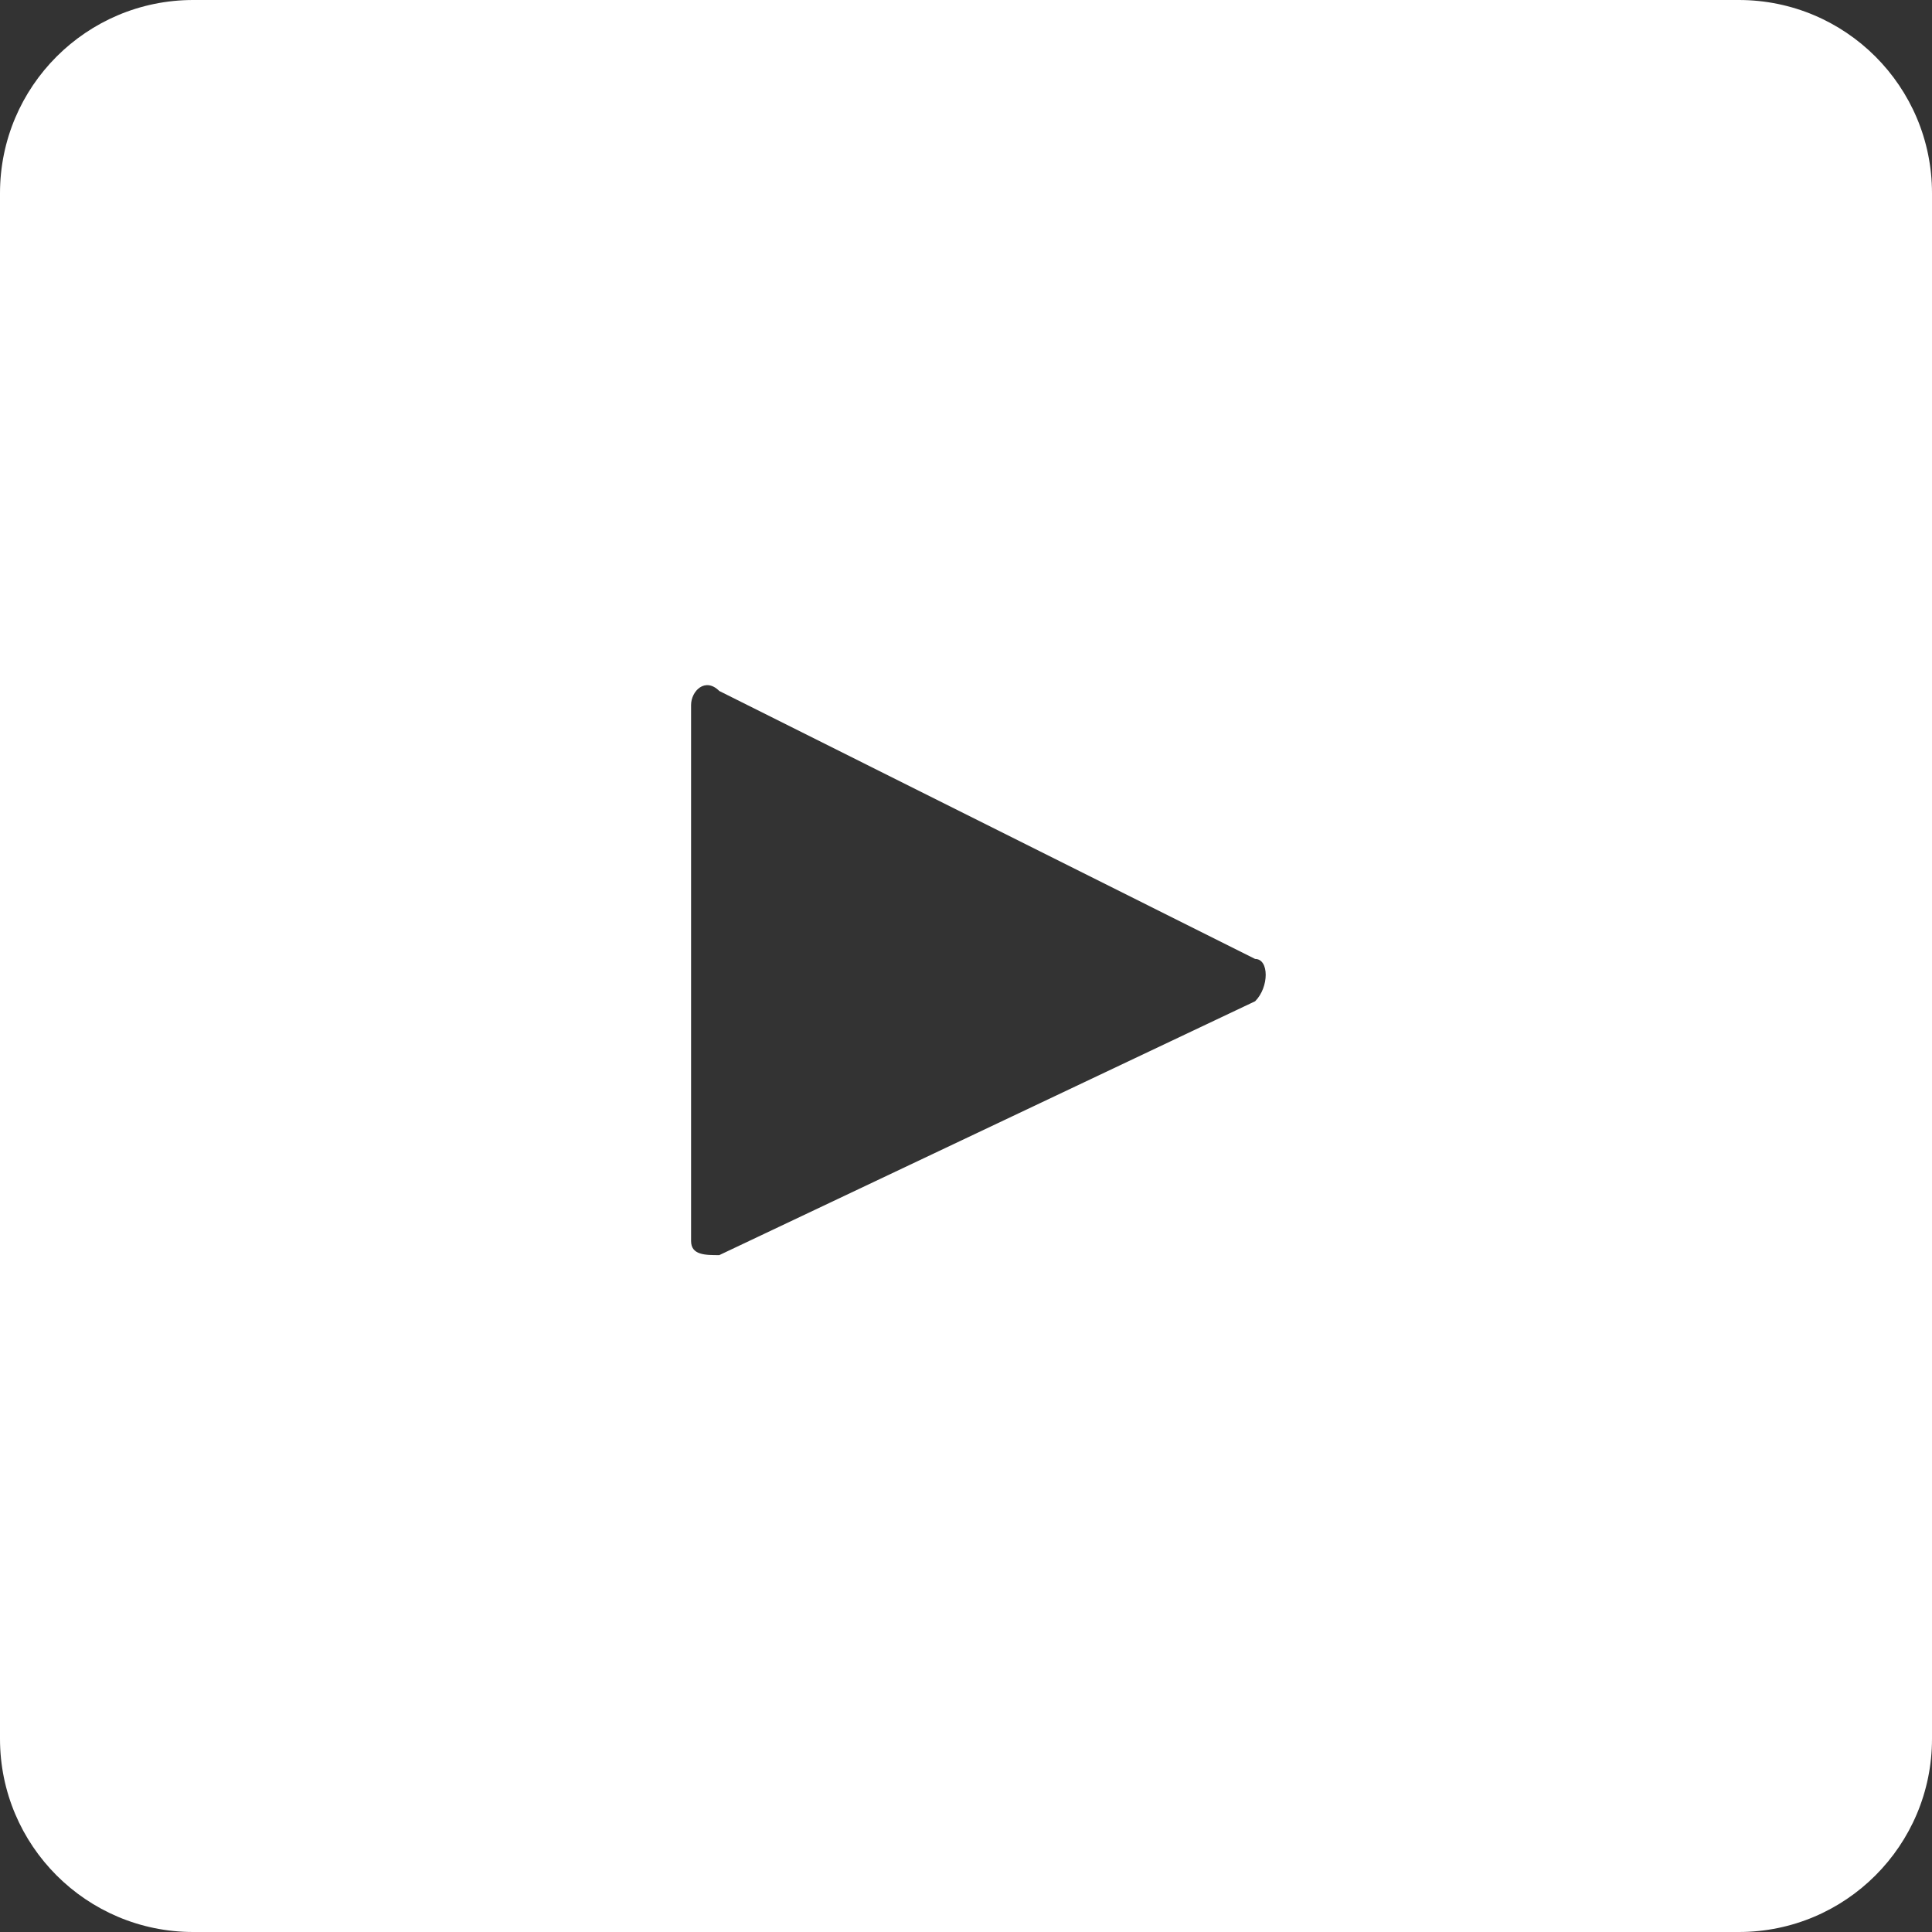 <svg width="20" height="20" viewBox="0 0 20 20" fill="none" xmlns="http://www.w3.org/2000/svg">
<rect x="0" y="0" width="20" height="20" fill="#333333" stroke="none"/>
<path fill-rule="evenodd" clip-rule="evenodd" d="M2 0H18C19.105 0 20 0.895 20 2V18C20 19.105 19.105 20 18 20H2C0.896 20 0 19.105 0 18V2C0 0.895 0.896 0 2 0ZM7.446 12.993L12.993 10.365C13.139 10.219 13.139 9.927 12.993 9.927L7.446 7.153C7.3 7.007 7.154 7.153 7.154 7.299V12.847C7.154 12.993 7.3 12.993 7.446 12.993Z" fill="white"/>
</svg>
